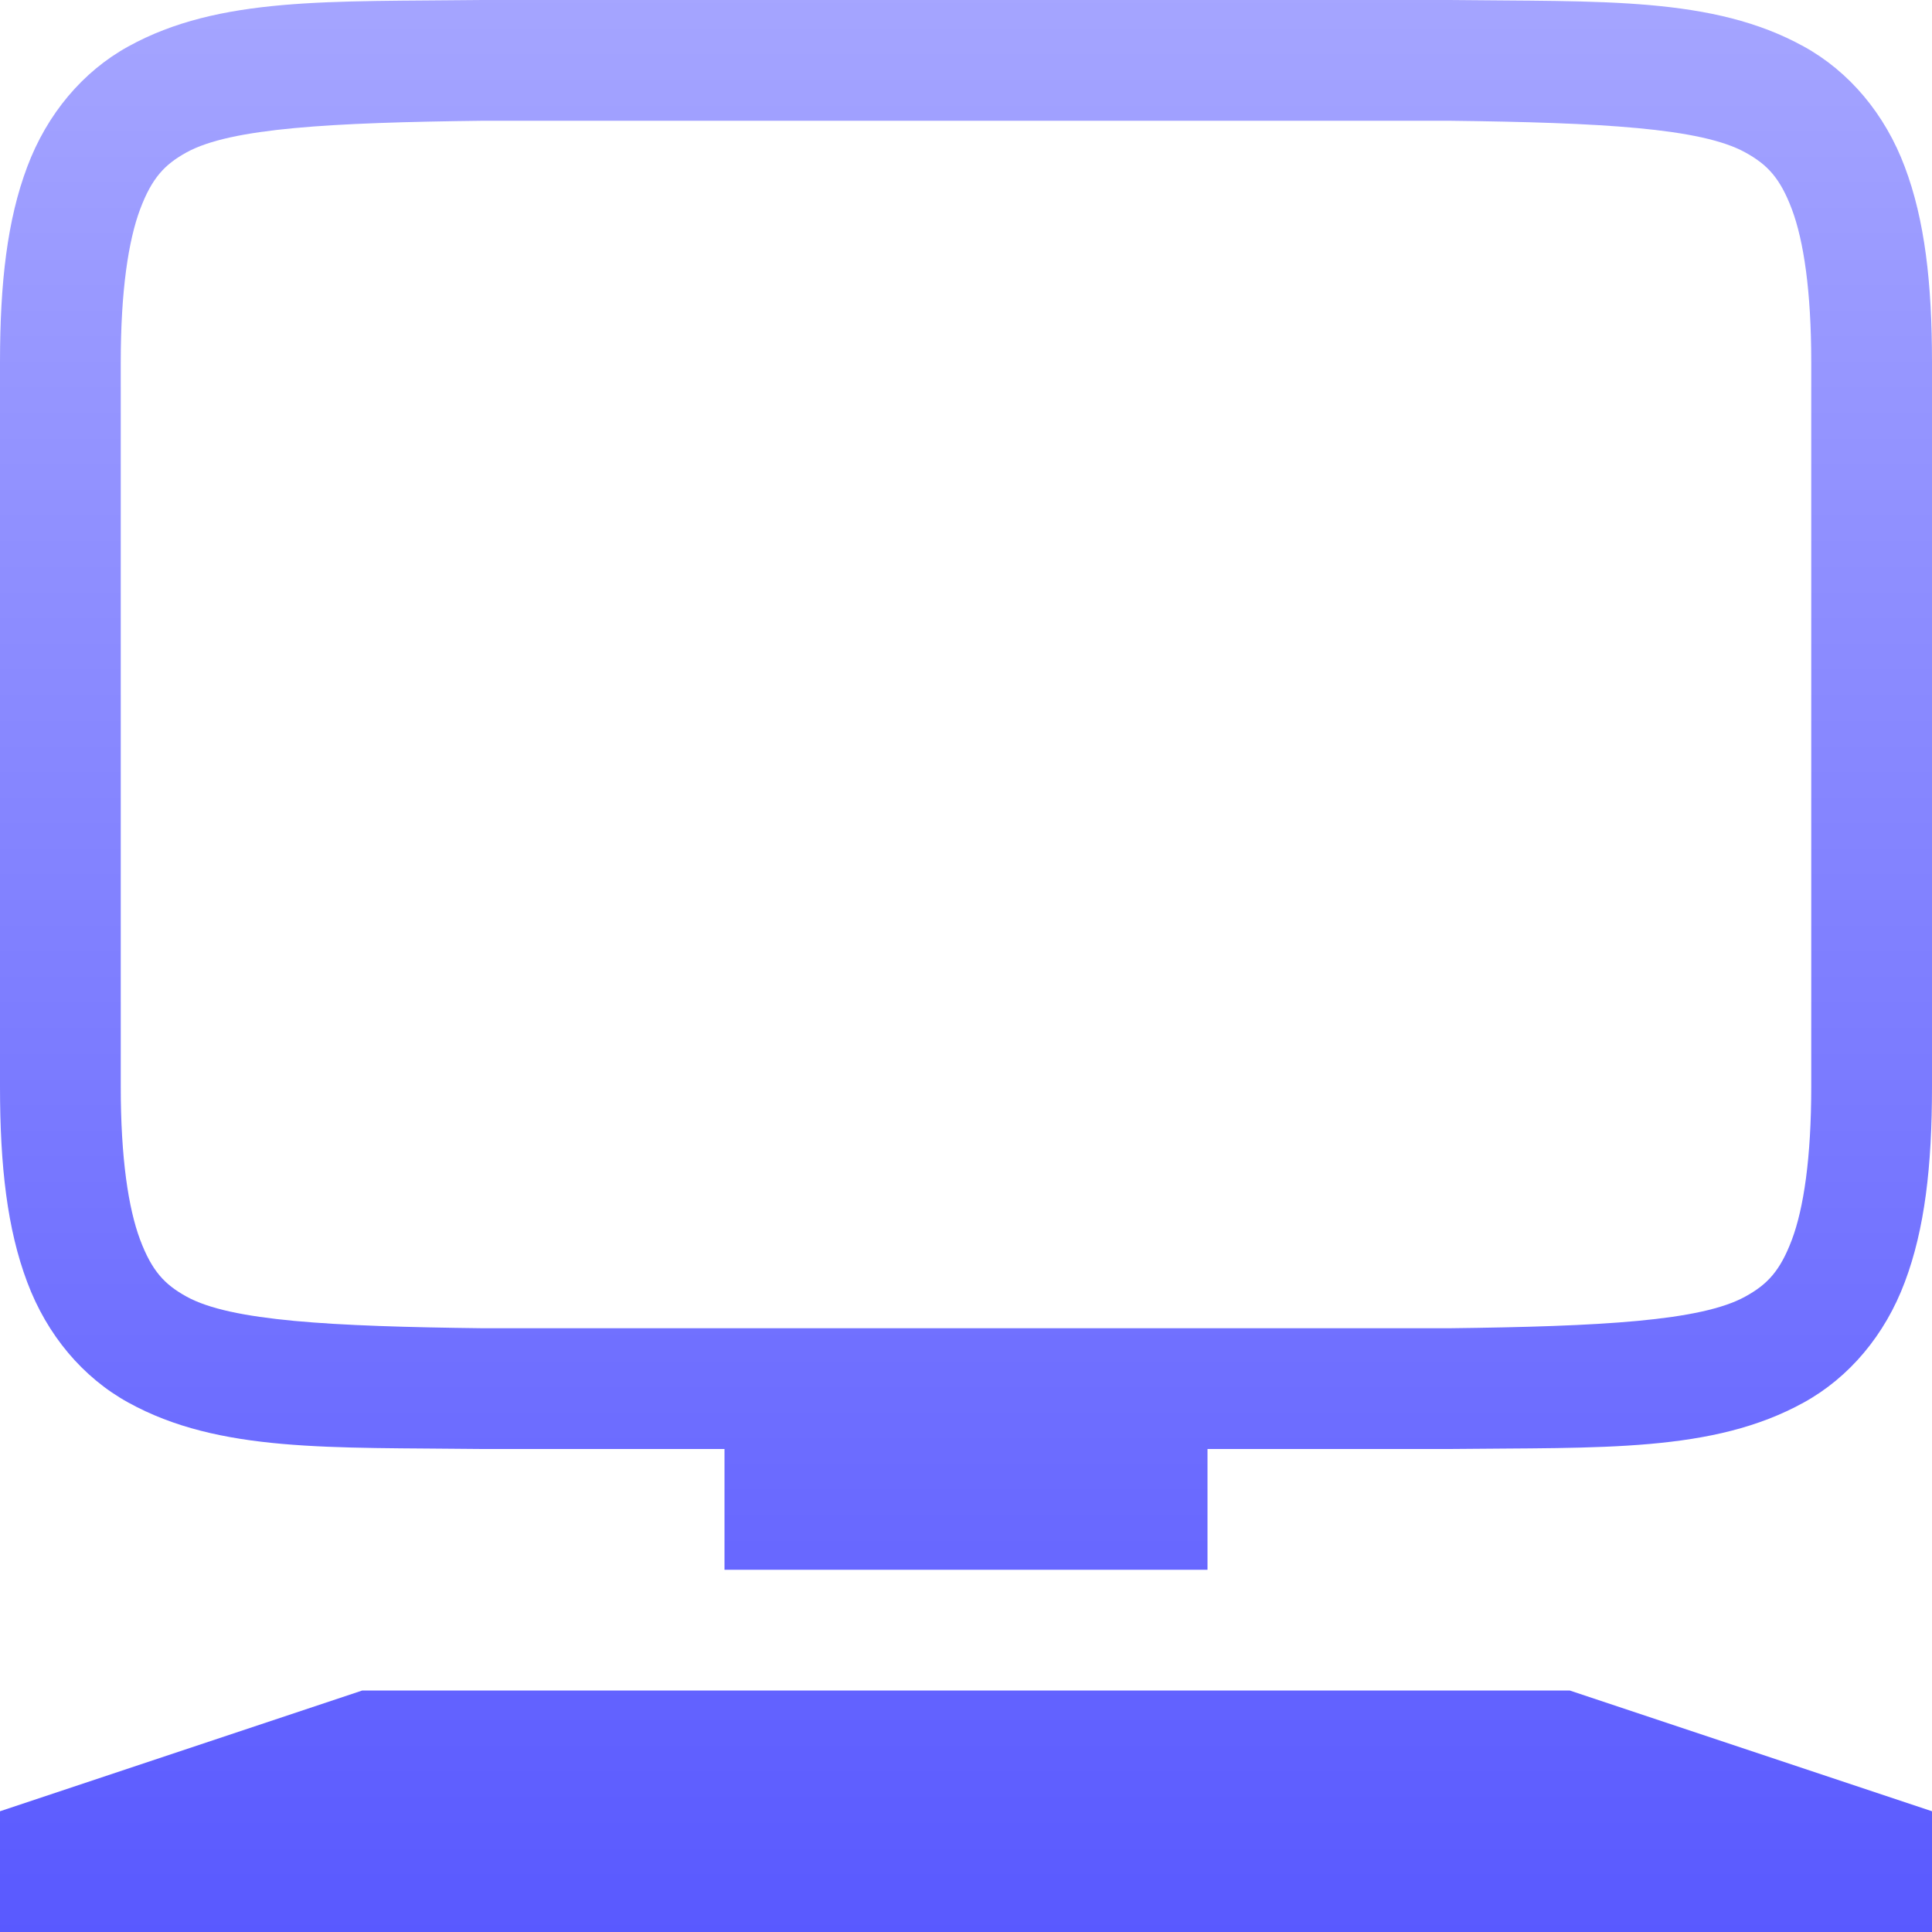 <svg xmlns="http://www.w3.org/2000/svg" width="16" height="16" version="1.1">
 <defs>
   <style id="current-color-scheme" type="text/css">
   .ColorScheme-Text { color: #a6a6a6; } .ColorScheme-Highlight { color:#5294e2; }
  </style>
  <linearGradient id="arrongin" x1="0%" x2="0%" y1="0%" y2="100%">
   <stop offset="0%" style="stop-color:#dd9b44; stop-opacity:1"/>
   <stop offset="100%" style="stop-color:#ad6c16; stop-opacity:1"/>
  </linearGradient>
  <linearGradient id="aurora" x1="0%" x2="0%" y1="0%" y2="100%">
   <stop offset="0%" style="stop-color:#09D4DF; stop-opacity:1"/>
   <stop offset="100%" style="stop-color:#9269F4; stop-opacity:1"/>
  </linearGradient>
  <linearGradient id="cyberneon" x1="0%" x2="0%" y1="0%" y2="100%">
    <stop offset="0" style="stop-color:#0abdc6; stop-opacity:1"/>
    <stop offset="1" style="stop-color:#ea00d9; stop-opacity:1"/>
  </linearGradient>
  <linearGradient id="fitdance" x1="0%" x2="0%" y1="0%" y2="100%">
   <stop offset="0%" style="stop-color:#1AD6AB; stop-opacity:1"/>
   <stop offset="100%" style="stop-color:#329DB6; stop-opacity:1"/>
  </linearGradient>
  <linearGradient id="oomox" x1="0%" x2="0%" y1="0%" y2="100%">
   <stop offset="0%" style="stop-color:#a5a5ff; stop-opacity:1"/>
   <stop offset="100%" style="stop-color:#5959ff; stop-opacity:1"/>
  </linearGradient>
  <linearGradient id="rainblue" x1="0%" x2="0%" y1="0%" y2="100%">
   <stop offset="0%" style="stop-color:#00F260; stop-opacity:1"/>
   <stop offset="100%" style="stop-color:#0575E6; stop-opacity:1"/>
  </linearGradient>
  <linearGradient id="sunrise" x1="0%" x2="0%" y1="0%" y2="100%">
   <stop offset="0%" style="stop-color: #FF8501; stop-opacity:1"/>
   <stop offset="100%" style="stop-color: #FFCB01; stop-opacity:1"/>
  </linearGradient>
  <linearGradient id="telinkrin" x1="0%" x2="0%" y1="0%" y2="100%">
   <stop offset="0%" style="stop-color: #b2ced6; stop-opacity:1"/>
   <stop offset="100%" style="stop-color: #6da5b7; stop-opacity:1"/>
  </linearGradient>
  <linearGradient id="60spsycho" x1="0%" x2="0%" y1="0%" y2="100%">
   <stop offset="0%" style="stop-color: #df5940; stop-opacity:1"/>
   <stop offset="25%" style="stop-color: #d8d15f; stop-opacity:1"/>
   <stop offset="50%" style="stop-color: #e9882a; stop-opacity:1"/>
   <stop offset="100%" style="stop-color: #279362; stop-opacity:1"/>
  </linearGradient>
  <linearGradient id="90ssummer" x1="0%" x2="0%" y1="0%" y2="100%">
   <stop offset="0%" style="stop-color: #f618c7; stop-opacity:1"/>
   <stop offset="20%" style="stop-color: #94ffab; stop-opacity:1"/>
   <stop offset="50%" style="stop-color: #fbfd54; stop-opacity:1"/>
   <stop offset="100%" style="stop-color: #0f83ae; stop-opacity:1"/>
  </linearGradient>
 </defs>
 <path fill="url(#oomox)" class="ColorScheme-Text" d="M 3.994 0 C 2.736 0.015 1.815 -0.031 1.062 0.385 C 0.686 0.592 0.389 0.944 0.225 1.383 C 0.06 1.821 1.8503717e-17 2.342 0 3 L 0 9 C 0 9.658 0.06 10.179 0.225 10.617 C 0.389 11.056 0.686 11.408 1.062 11.615 C 1.815 12.031 2.736 11.985 3.994 12 L 3.998 12 L 6 12 L 6 13 L 10 13 L 10 12 L 12.002 12 L 12.006 12 C 13.264 11.986 14.185 12.031 14.938 11.615 C 15.314 11.408 15.611 11.056 15.775 10.617 C 15.94 10.179 16 9.658 16 9 L 16 3 C 16 2.342 15.94 1.821 15.775 1.383 C 15.611 0.944 15.314 0.592 14.938 0.385 C 14.185 -0.031 13.264 0.015 12.006 0 L 12.002 0 L 3.998 0 L 3.994 0 z M 4 1 L 12 1 C 13.259 1.015 14.087 1.06 14.453 1.262 C 14.637 1.363 14.742 1.474 14.84 1.734 C 14.937 1.994 15 2.408 15 3 L 15 9 C 15 9.592 14.937 10.006 14.84 10.266 C 14.742 10.526 14.637 10.637 14.453 10.738 C 14.087 10.94 13.259 10.985 12 11 L 4.006 11 L 4 11 C 2.741 10.985 1.911 10.94 1.545 10.738 C 1.362 10.637 1.258 10.526 1.16 10.266 C 1.063 10.006 1 9.592 1 9 L 1 3 C 1 2.408 1.063 1.994 1.16 1.734 C 1.258 1.474 1.362 1.363 1.545 1.262 C 1.911 1.06 2.741 1.015 4 1 z M 3 14 L 0 15 L 0 16 L 16 16 L 16 15 L 13 14 L 3 14 z"/>
</svg>
